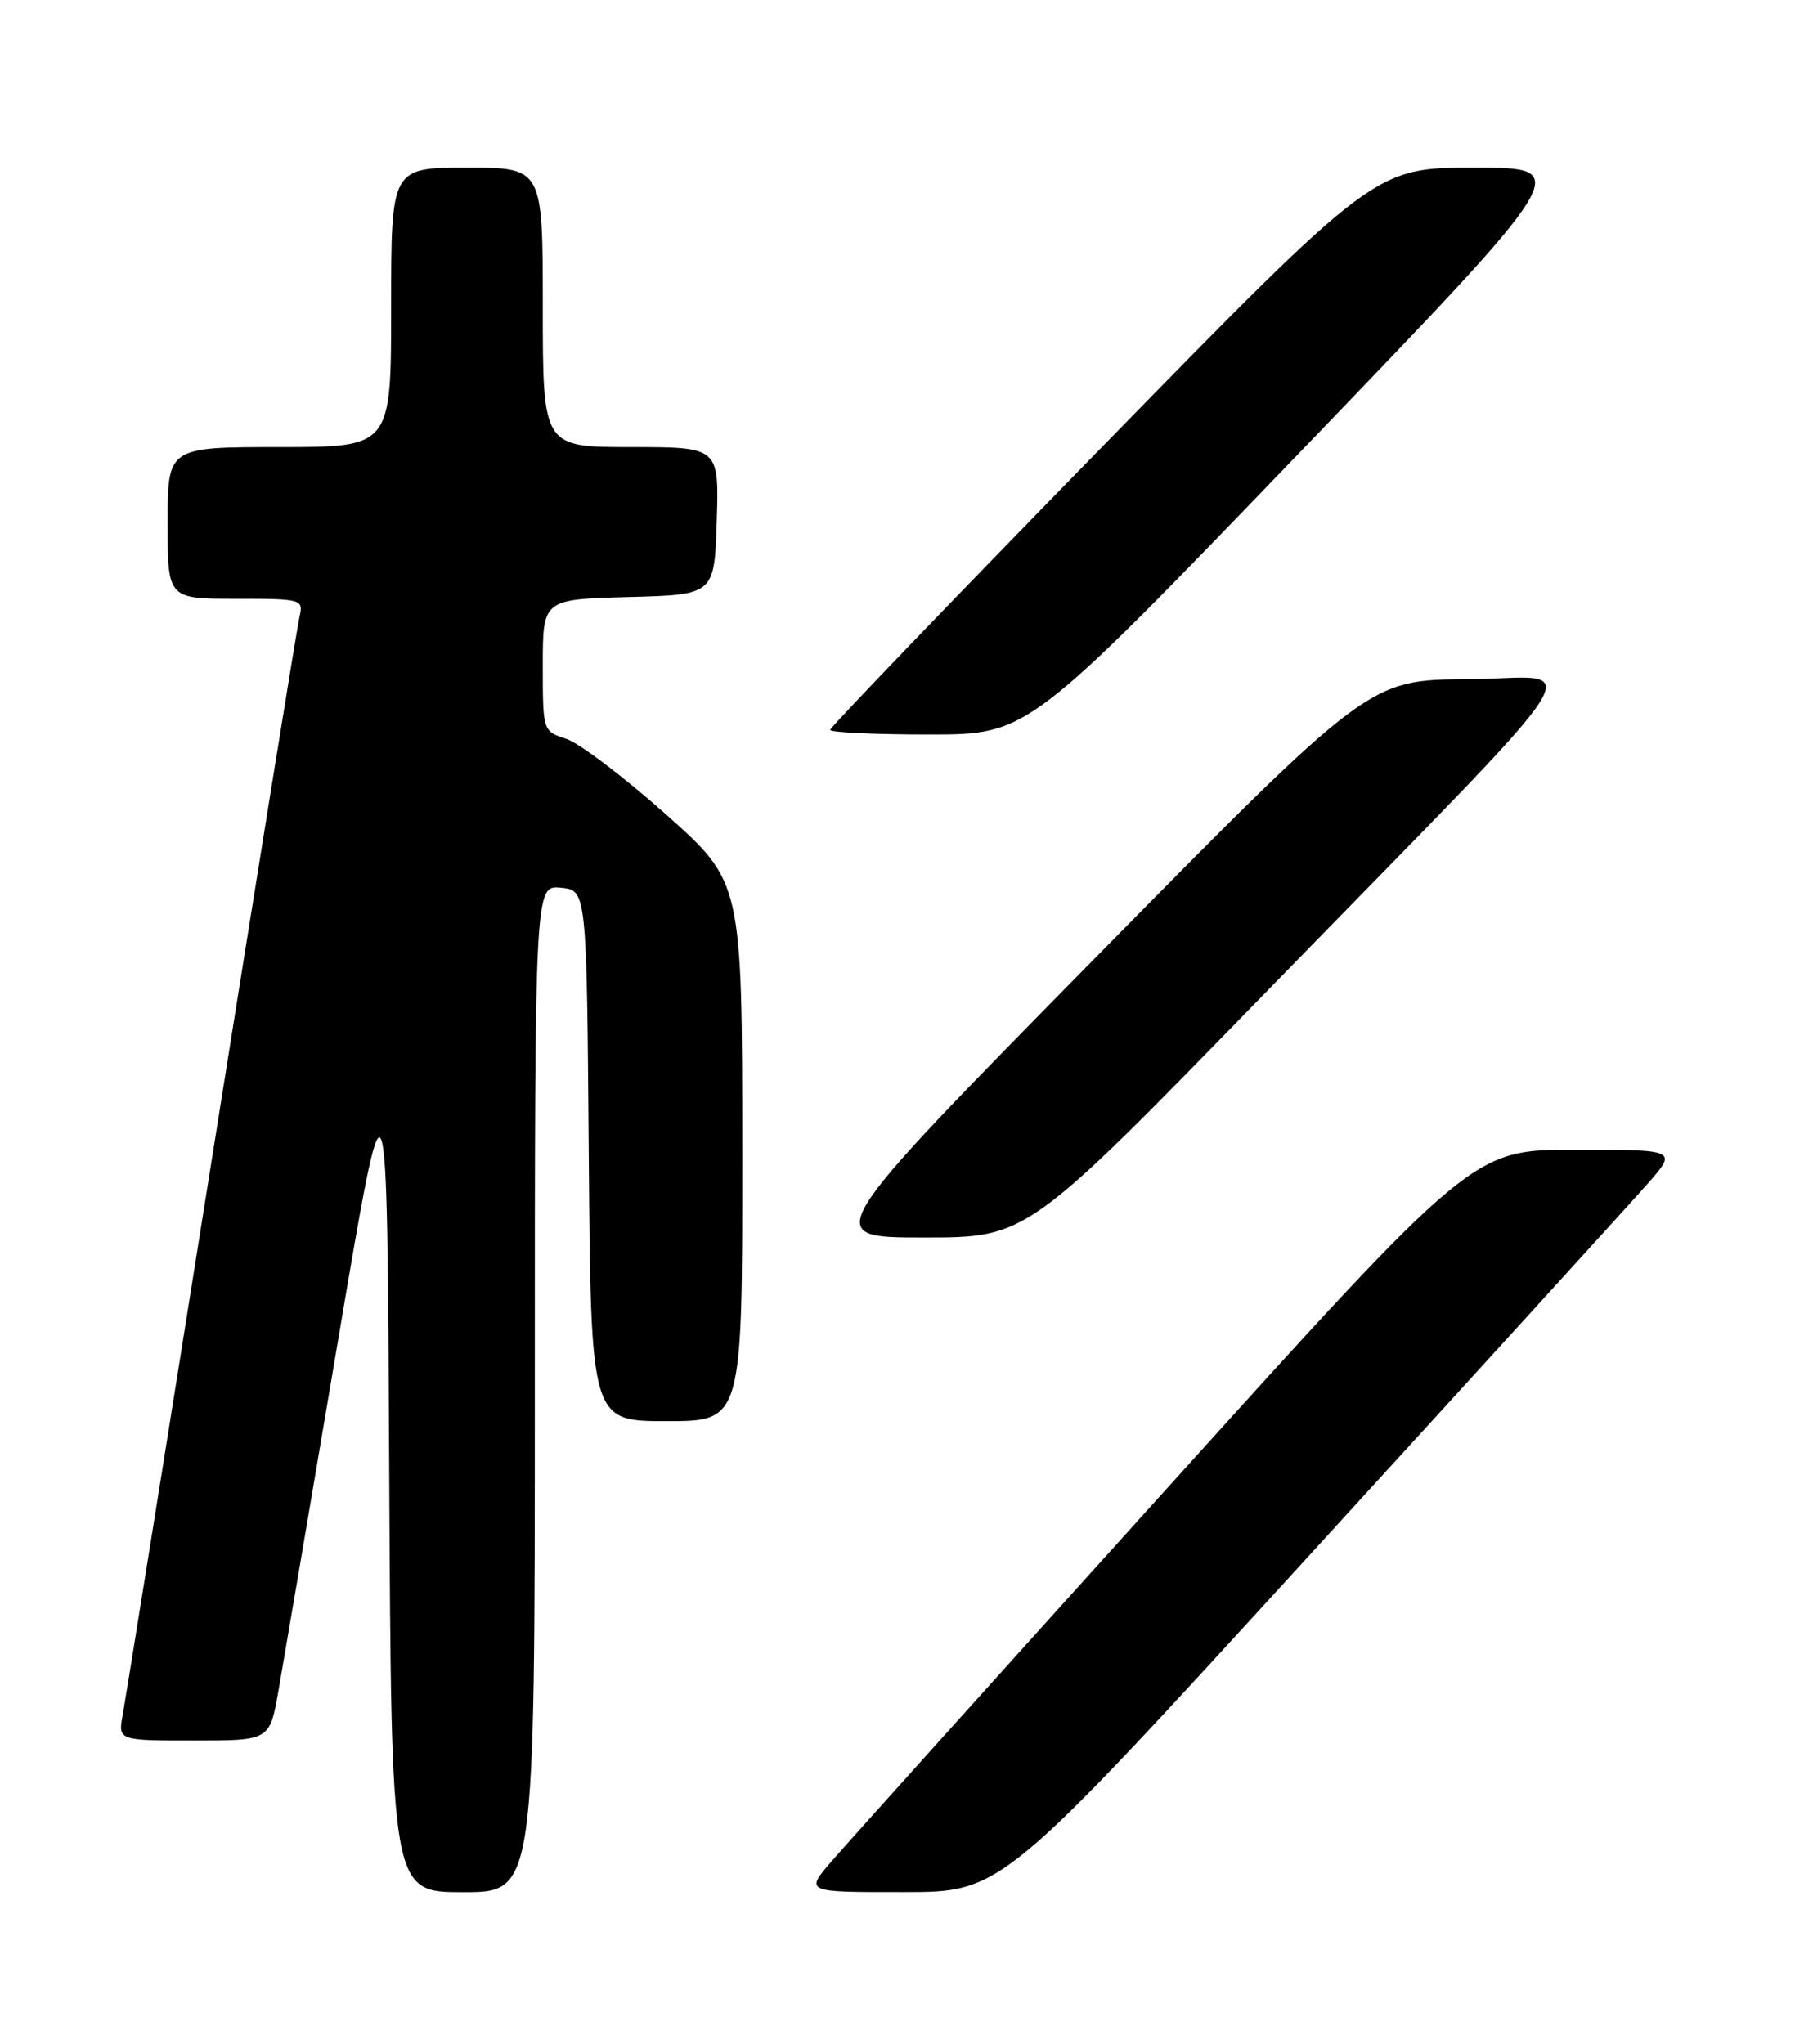 <?xml version="1.0" encoding="UTF-8" standalone="no"?>
<!DOCTYPE svg PUBLIC "-//W3C//DTD SVG 1.1//EN" "http://www.w3.org/Graphics/SVG/1.1/DTD/svg11.dtd" >
<svg xmlns="http://www.w3.org/2000/svg" xmlns:xlink="http://www.w3.org/1999/xlink" version="1.1" viewBox="0 0 226 256">
 <g >
 <path fill="currentColor"
d=" M 67.00 173.94 C 67.00 110.87 67.00 110.87 70.25 111.19 C 73.50 111.50 73.50 111.50 73.76 144.75 C 74.03 178.00 74.03 178.00 83.51 178.00 C 93.00 178.00 93.00 178.00 92.99 144.25 C 92.97 110.50 92.97 110.50 83.43 102.00 C 78.18 97.33 72.56 93.07 70.94 92.54 C 68.00 91.59 68.00 91.58 68.00 83.33 C 68.00 75.07 68.00 75.07 78.75 74.78 C 89.50 74.50 89.50 74.50 89.79 65.25 C 90.08 56.00 90.08 56.00 79.04 56.00 C 68.00 56.00 68.00 56.00 68.00 38.50 C 68.00 21.00 68.00 21.00 58.50 21.00 C 49.00 21.00 49.00 21.00 49.00 38.50 C 49.00 56.00 49.00 56.00 35.00 56.00 C 21.00 56.00 21.00 56.00 21.00 65.50 C 21.00 75.00 21.00 75.00 29.52 75.00 C 37.84 75.00 38.03 75.05 37.52 77.25 C 37.23 78.49 32.27 109.20 26.49 145.50 C 20.71 181.80 15.71 212.96 15.38 214.75 C 14.78 218.00 14.78 218.00 24.28 218.00 C 33.79 218.00 33.79 218.00 34.88 211.79 C 35.48 208.38 38.79 188.92 42.24 168.54 C 48.50 131.50 48.50 131.50 48.76 184.25 C 49.02 237.00 49.02 237.00 58.01 237.00 C 67.00 237.00 67.00 237.00 67.00 173.94 Z  M 164.00 194.84 C 185.18 171.66 204.23 150.74 206.33 148.35 C 210.17 144.00 210.17 144.00 197.33 144.00 C 184.50 144.00 184.50 144.00 146.00 186.64 C 124.82 210.09 106.00 231.01 104.17 233.14 C 100.84 237.00 100.84 237.00 113.17 236.99 C 125.50 236.99 125.50 236.99 164.00 194.84 Z  M 158.13 124.75 C 201.67 80.04 198.47 84.99 183.88 85.07 C 171.50 85.15 171.50 85.15 137.12 120.07 C 102.75 155.00 102.75 155.00 115.71 155.00 C 128.67 155.00 128.67 155.00 158.13 124.75 Z  M 162.99 56.50 C 197.15 21.00 197.15 21.00 184.70 21.00 C 172.25 21.00 172.25 21.00 138.12 55.92 C 119.36 75.12 104.00 91.10 104.00 91.42 C 104.00 91.74 109.58 92.00 116.41 92.00 C 128.82 92.00 128.82 92.00 162.99 56.50 Z "/>
</g>
</svg>